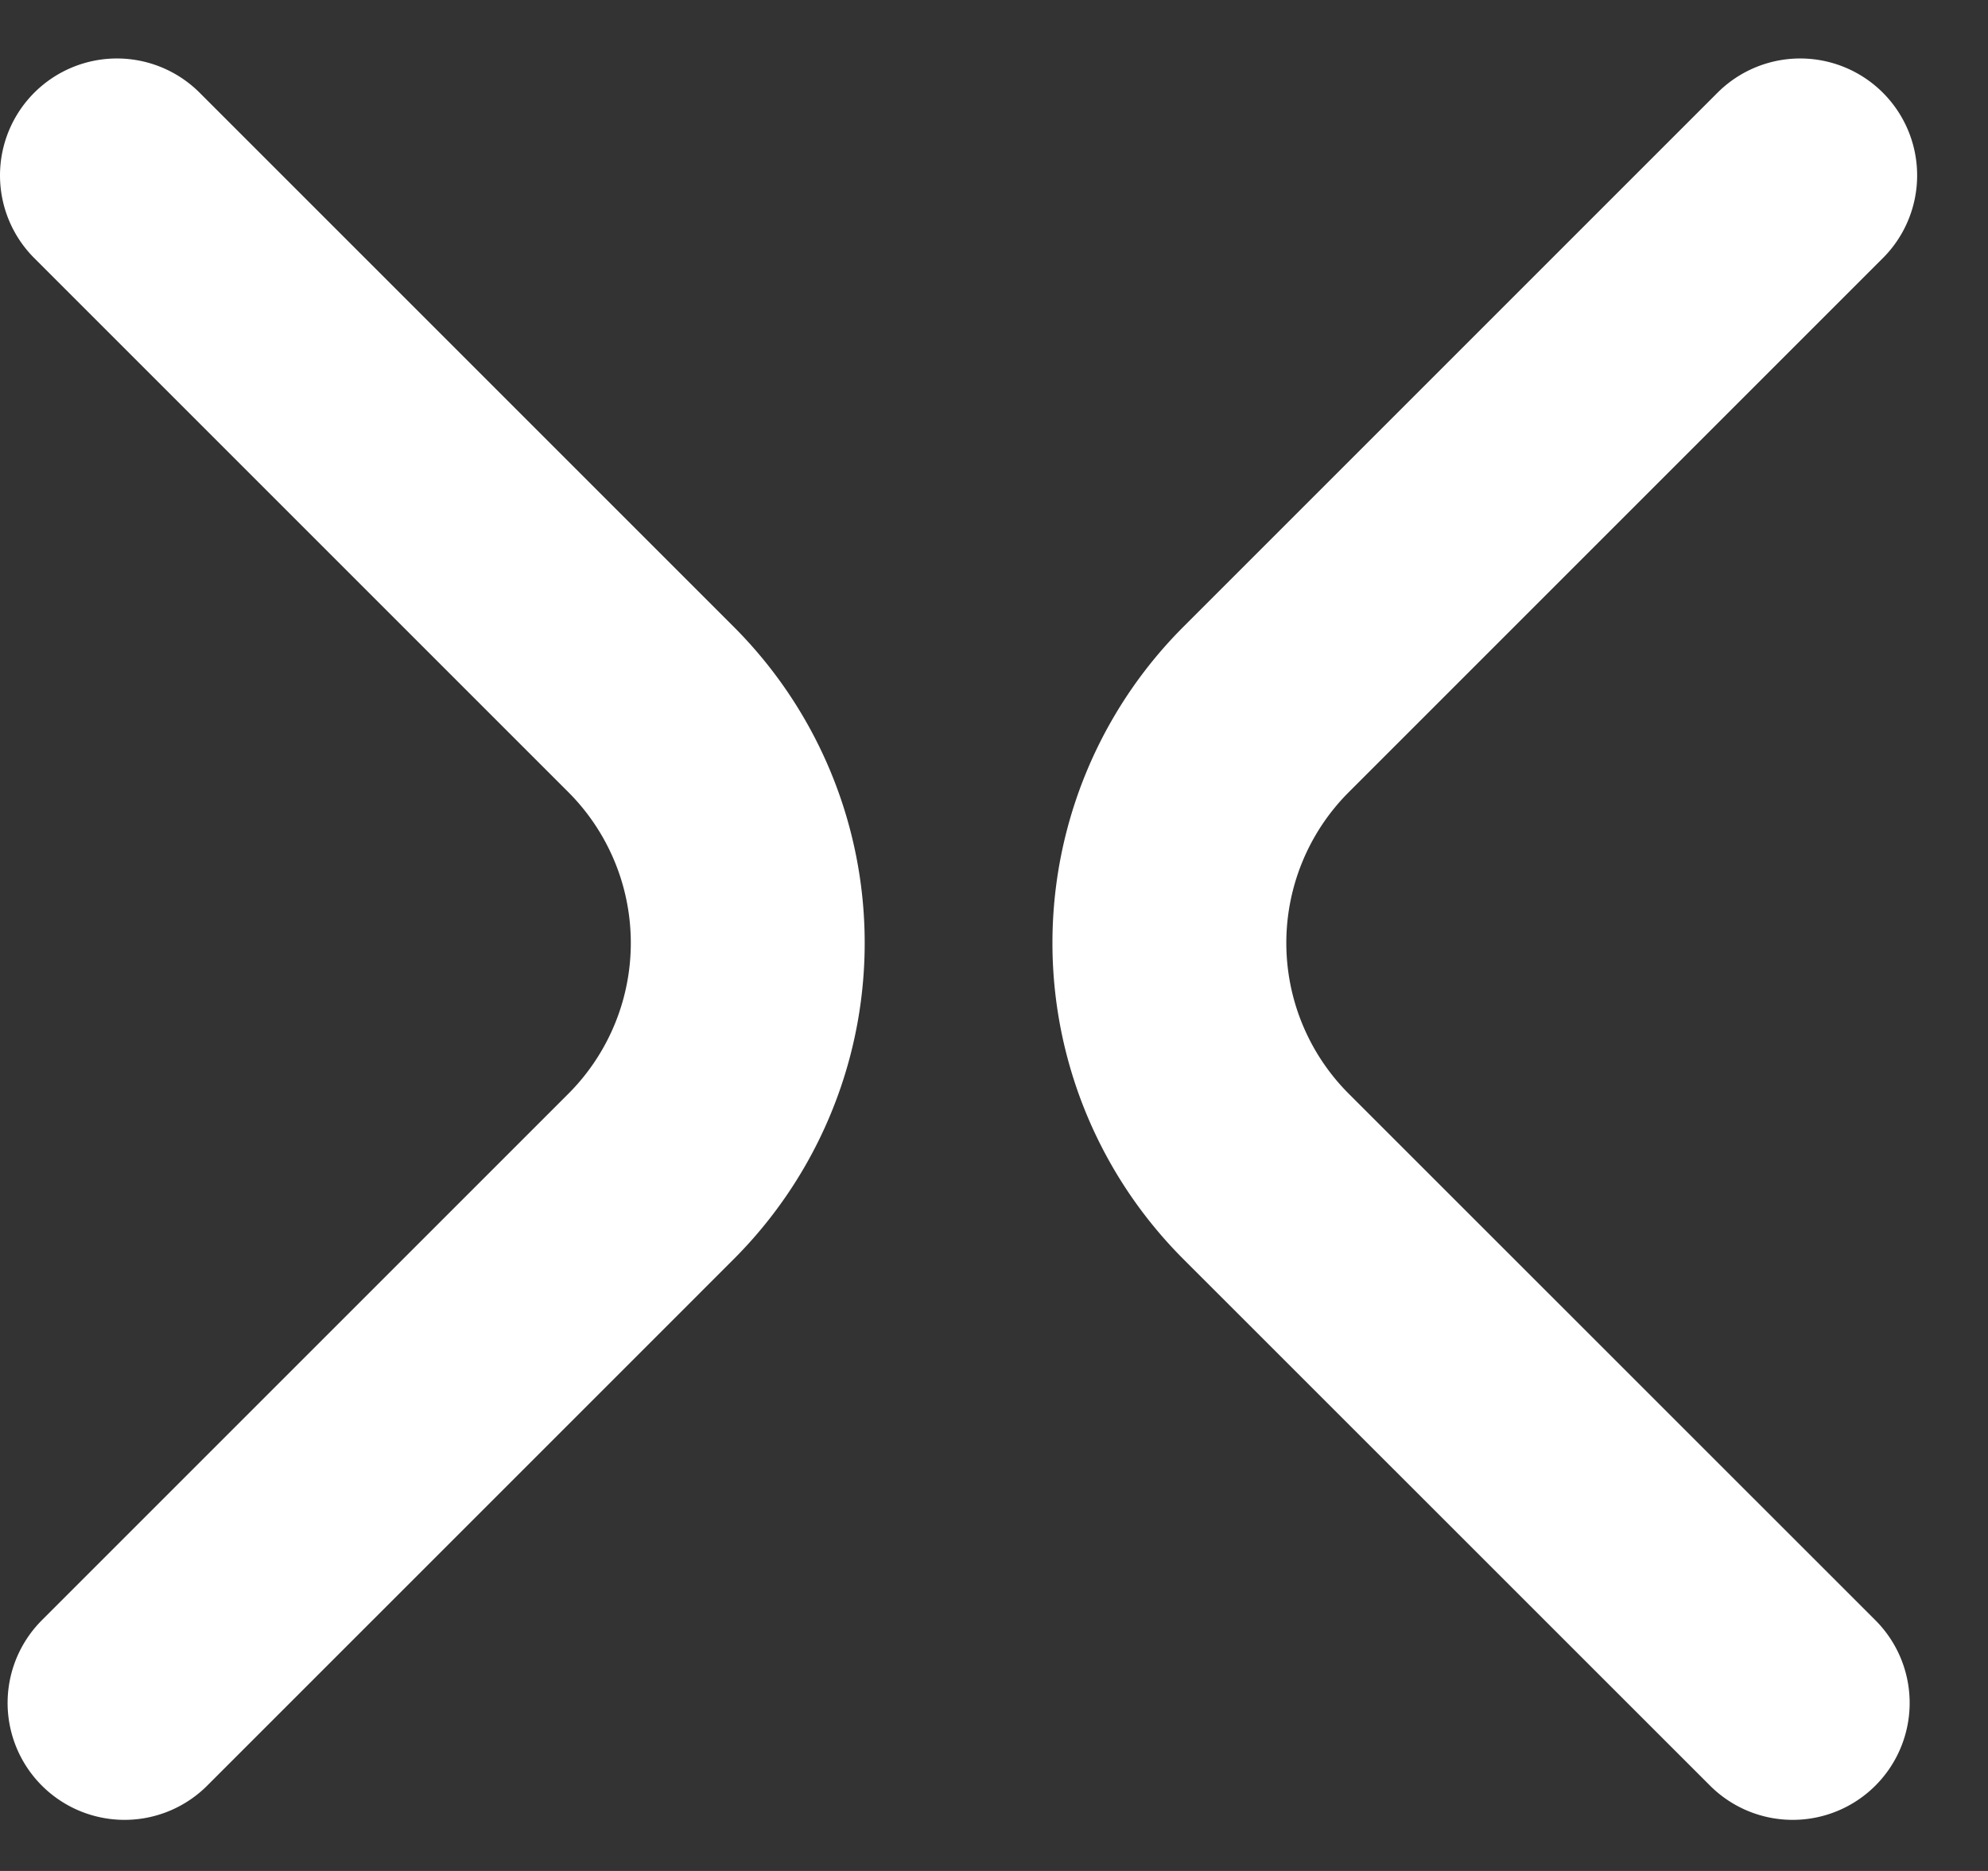 <svg width="17" height="16" viewBox="0 0 17 16" xmlns="http://www.w3.org/2000/svg"><rect x="0" y="0" width="17" height="16" fill="#333333" stroke="none"/><g fill="none"><path d="M-14-14h44v44h-44z"/><path d="M1 1.5l4.567 4.567a2.824 2.824 0 010 3.994l-4.502 4.502m14.265 0l-4.503-4.502a2.824 2.824 0 010-3.994L15.394 1.5" stroke="#FFF" stroke-width="2" stroke-linecap="round" stroke-linejoin="round"/></g></svg>